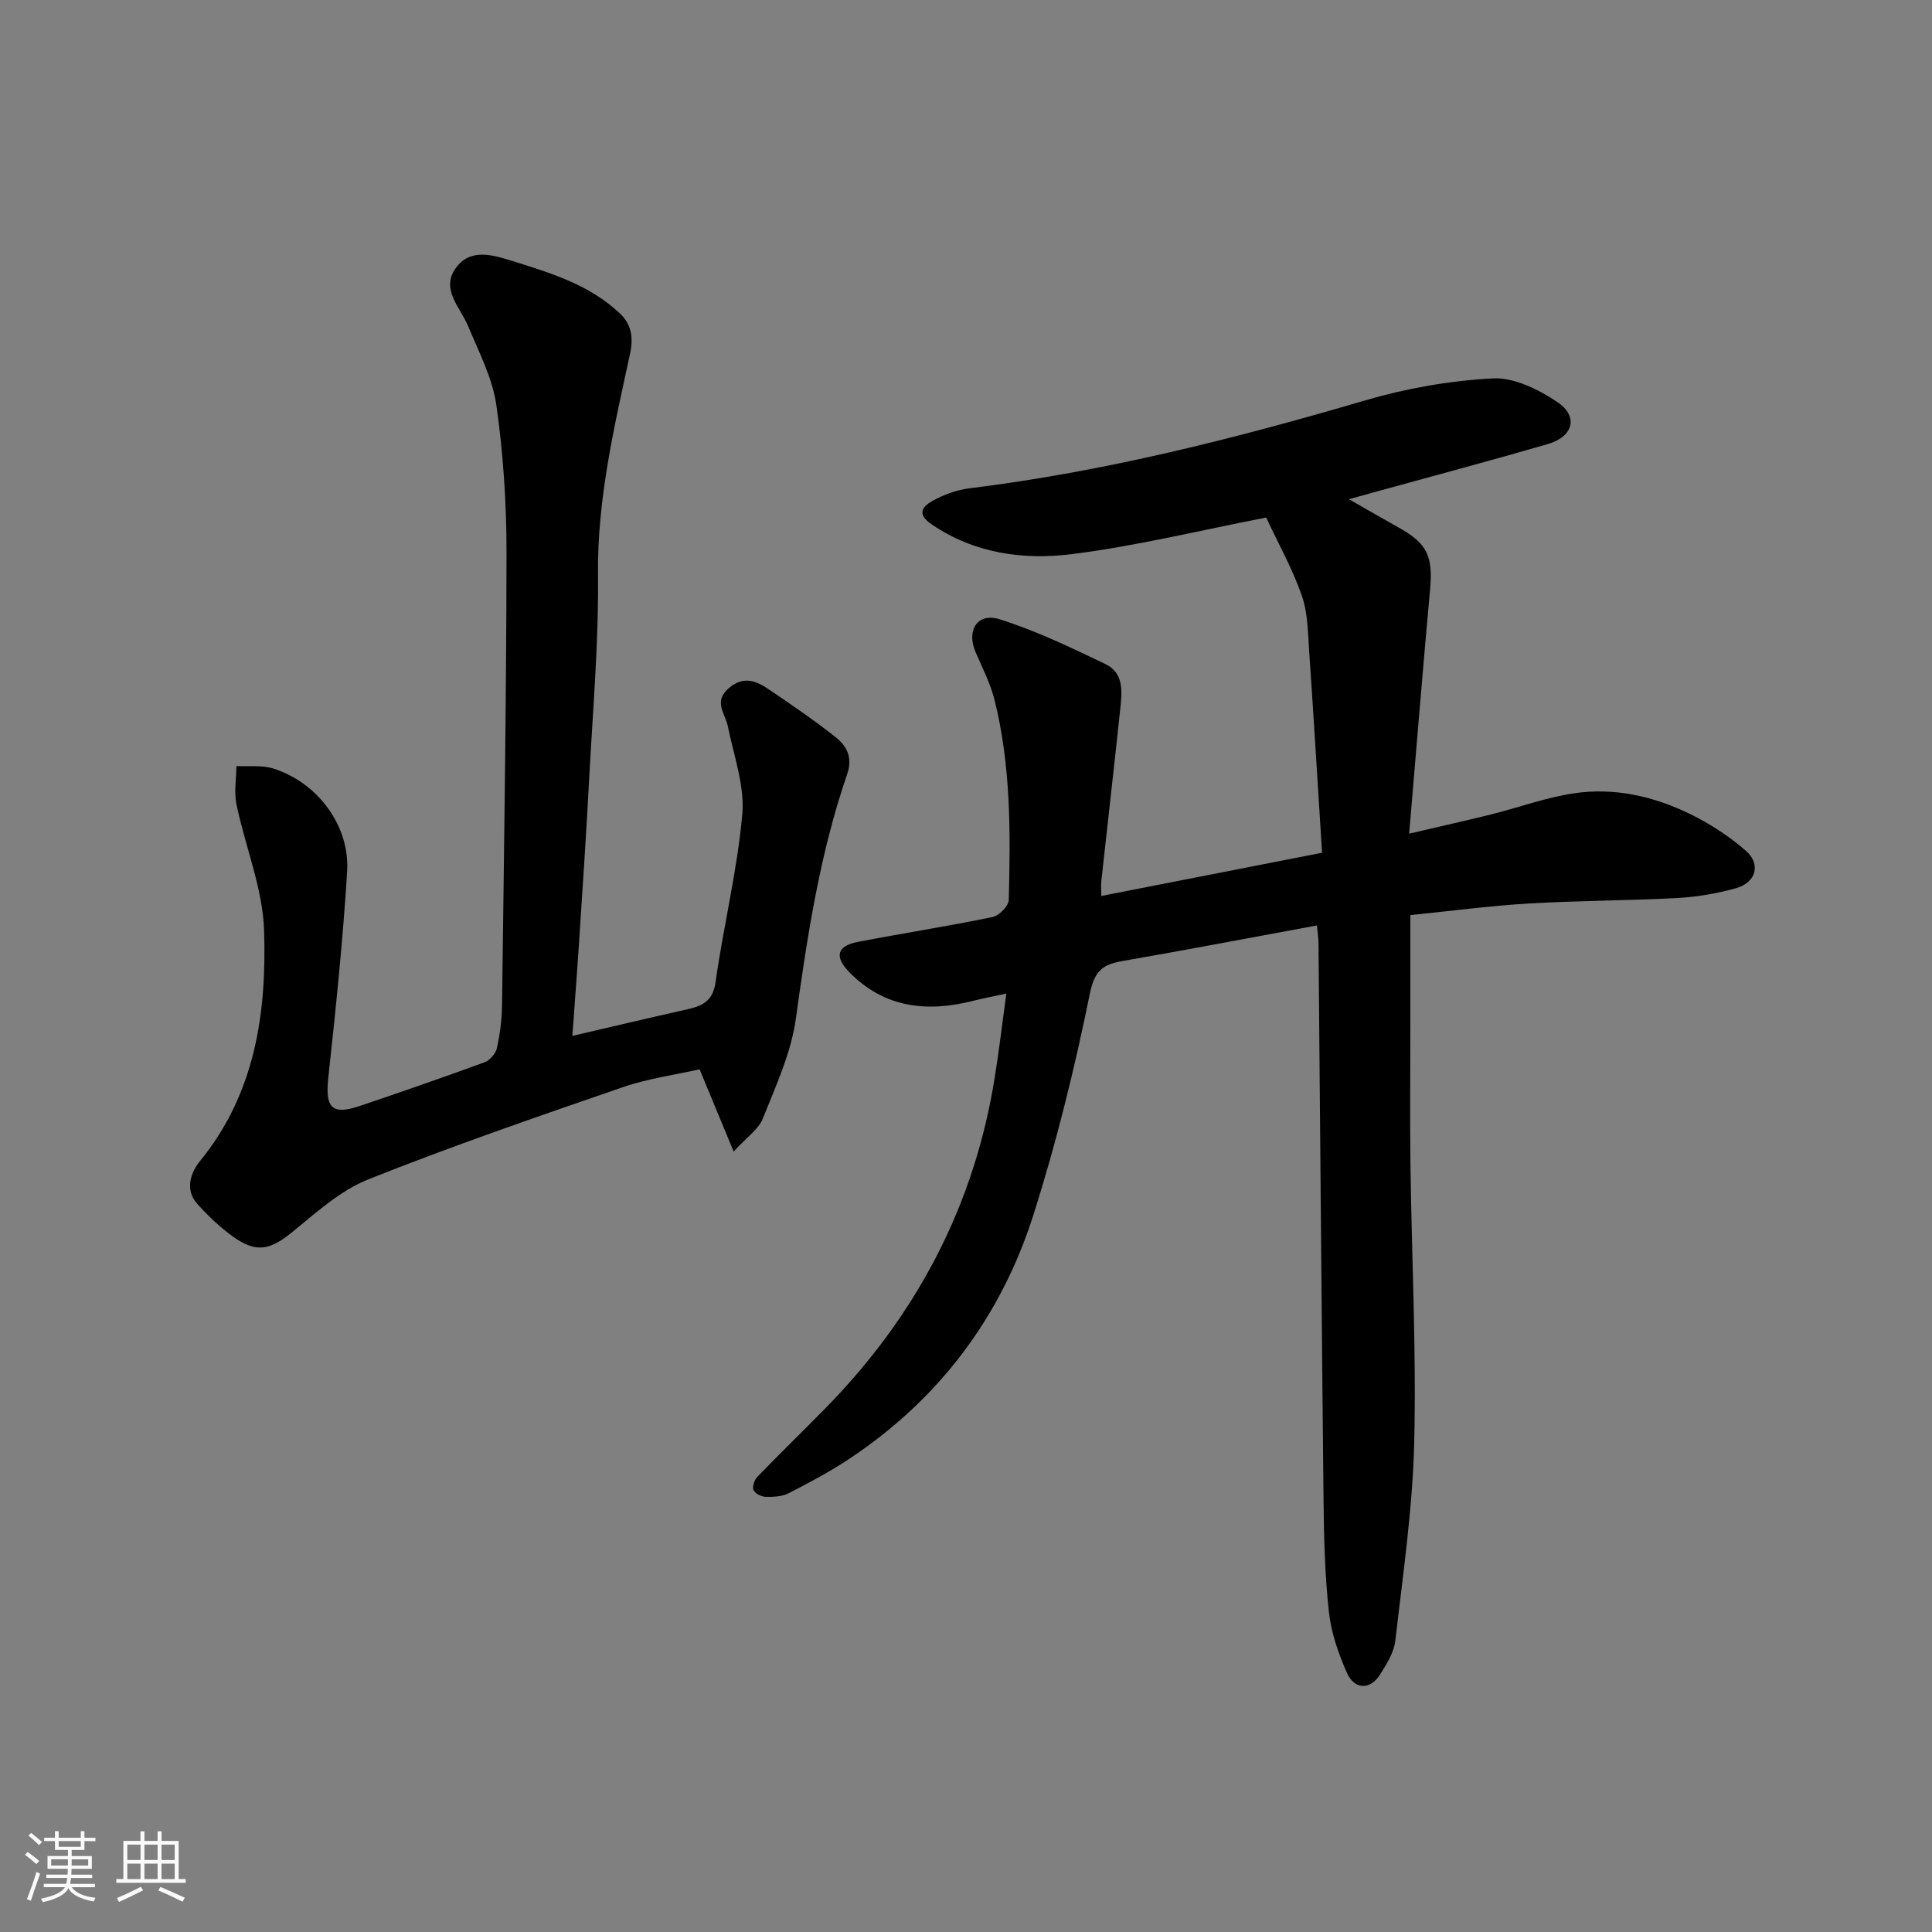 <svg enable-background="new 0 0 400 400" viewBox="0 0 400 400" xmlns="http://www.w3.org/2000/svg"><rect x="0" y="0" width="400" height="400" fill="#808080" stroke="none"/><path d="m5.17 384 .55-.58c.85.61 1.65 1.24 2.4 1.87l-.59.64c-.83-.73-1.62-1.38-2.36-1.93m1.22 9.53-.82-.34c.71-1.76 1.37-3.64 1.98-5.63.24.13.5.25.76.36-.6 1.67-1.24 3.54-1.92 5.61m-.5-13.5.57-.54c.56.44 1.31 1.06 2.26 1.87l-.64.64c-.68-.66-1.41-1.32-2.19-1.97m3.25.46h2.24v-1.36h.77v1.36h4.57v-1.36h.76v1.36h2.28v.69h-2.28v1.84h-2.64v1.26h4.18v2.64h-4.21c0 .45-.02.86-.05 1.21h4.32v.69h-4.38c-.04.34-.1.75-.19 1.22h5.15v.69h-4.82c.87 1.19 2.51 1.92 4.93 2.19-.17.31-.3.57-.37.76-2.77-.49-4.52-1.41-5.26-2.76-.56 1.26-2.3 2.23-5.24 2.9-.12-.24-.26-.48-.43-.72 2.73-.55 4.38-1.34 4.96-2.38h-4.38v-.69h4.65c.1-.38.17-.79.21-1.22h-4.32v-.69h4.4c.03-.34.05-.75.05-1.21h-4.2v-2.64h4.23v-1.26h-2.69v-1.84h-2.24zm1.46 4.46v1.29h3.45c.01-.4.02-.57.01-.53v-.32-.45h-3.46zm1.55-2.59h4.57v-1.19h-4.57zm6.11 2.59h-3.42v.77c-.01.19-.01.37-.02.53h3.44z" fill="#fafafa"/><path d="m32.63 379.16h.82v1.98h3.54v7.89h1.46v.78h-14.37v-.78h1.46v-7.89h3.54v-1.98h.82v1.98h2.73zm-3.49 11.48.5.73c-1.61.82-3.28 1.63-5 2.41-.13-.27-.28-.55-.44-.82 1.75-.72 3.4-1.49 4.94-2.32m-2.78-5.55h2.73v-3.18h-2.73zm0 3.95h2.73v-3.2h-2.73zm3.54-3.95h2.73v-3.18h-2.73zm0 3.95h2.73v-3.2h-2.73zm7.89 4.68c-1.84-.92-3.51-1.7-5.02-2.32l.45-.73c1.89.8 3.57 1.55 5.04 2.23zm-1.62-11.81h-2.73v3.18h2.73zm-2.73 7.13h2.73v-3.2h-2.73z" fill="#fafafa"/><g fill="#000001"><path d="m208.35 205.7c-2.88.63-4.89 1.01-6.87 1.51-9.57 2.43-18.37 1.48-25.63-5.92-3.16-3.22-2.57-5.45 1.77-6.28 9.28-1.79 18.63-3.24 27.89-5.15 1.35-.28 3.31-2.28 3.34-3.52.37-13.86.46-27.75-2.92-41.34-.86-3.44-2.51-6.69-3.94-9.97-1.95-4.49.34-8.27 4.97-6.82 7.53 2.37 14.75 5.85 21.9 9.28 4.04 1.94 3.41 6.08 3.03 9.71-1.24 11.74-2.59 23.46-3.87 35.19-.11.98-.01 1.98-.01 3.11 15.08-2.95 29.88-5.85 45.71-8.95-.88-13.9-1.71-27.73-2.66-41.55-.27-3.92-.26-8.04-1.53-11.67-1.94-5.58-4.88-10.81-7.38-16.18-13.7 2.66-26.85 5.89-40.19 7.57-10.09 1.27-20.2-.1-29.13-6.2-3.14-2.14-1.75-3.69.12-4.75 2.35-1.32 5.08-2.34 7.75-2.67 27.92-3.44 55.04-10.3 81.97-18.21 8.54-2.51 17.54-4.08 26.41-4.55 4.39-.23 9.46 2.3 13.34 4.89 4.47 2.99 3.32 7.19-2.02 8.73-12.02 3.48-24.12 6.7-36.19 10.03-1.51.42-3.02.84-4.93 1.37 3.75 2.14 7.13 4.08 10.52 5.99 5.71 3.21 6.9 5.9 6.28 12.7-1.49 16.39-2.82 32.79-4.33 50.55 6.81-1.59 11.93-2.73 17.02-4 5.68-1.42 11.25-3.47 17-4.34 8.43-1.28 16.64.59 24.24 4.32 4.06 1.99 7.97 4.55 11.39 7.5 3.27 2.82 2.2 6.66-2.05 7.83-3.9 1.08-7.99 1.79-12.03 2.01-10.26.55-20.54.54-30.79 1.14-8.01.47-15.99 1.54-24.53 2.4v22.28c0 9.83-.11 19.67.02 29.5.25 19.1 1.23 38.21.78 57.29-.32 13.74-2.34 27.45-3.91 41.14-.28 2.44-1.8 4.86-3.16 7.02-2.04 3.24-5.31 3.19-6.89-.4-1.74-3.96-3.23-8.24-3.7-12.51-.83-7.55-1.03-15.18-1.11-22.79-.41-38.6-.7-77.19-1.05-115.79-.01-.98-.17-1.96-.32-3.6-13.51 2.49-26.79 5.03-40.1 7.34-4.09.71-5.92 1.86-6.92 6.78-3.13 15.43-6.91 30.8-11.68 45.8-6.7 21.08-19.46 38.08-38.01 50.44-4.03 2.68-8.34 4.98-12.65 7.19-1.37.7-3.17.8-4.76.76-.9-.02-2.22-.69-2.53-1.42-.3-.69.19-2.11.81-2.75 4.63-4.79 9.42-9.43 14.09-14.19 18.85-19.23 30.86-41.97 35.07-68.67.87-5.44 1.52-10.92 2.37-17.18z"/><path d="m118.5 214.47c8.13-1.89 15.86-3.72 23.61-5.46 3.18-.71 5.47-1.61 6.04-5.66 1.63-11.62 4.5-23.1 5.53-34.76.52-5.93-1.76-12.14-2.98-18.19-.55-2.7-3.07-5.14.2-7.93 3.16-2.7 5.83-1.41 8.48.39 4.59 3.12 9.18 6.25 13.53 9.68 2.37 1.87 3.7 4.23 2.48 7.77-5.66 16.43-8.25 33.5-10.63 50.67-.98 7.06-4.16 13.88-6.83 20.62-.87 2.19-3.26 3.78-6.03 6.81-2.55-6.14-4.56-10.99-7.06-17.02-4.93 1.12-10.59 1.88-15.89 3.7-17.67 6.09-35.36 12.17-52.71 19.09-5.75 2.29-10.72 6.82-15.63 10.83-4.68 3.82-7.52 4.51-12.45.96-2.66-1.92-5.09-4.25-7.29-6.69-2.7-2.99-1.35-6.59.56-8.92 11.43-14.01 13.79-30.68 13.25-47.68-.28-8.76-3.9-17.38-5.72-26.13-.53-2.54-.04-5.29-.01-7.95 2.53.14 5.23-.23 7.57.5 9.19 2.87 15.94 11.81 15.35 21.37-.88 14.26-2.36 28.49-3.9 42.69-.67 6.2.71 7.78 6.55 5.81 8.64-2.92 17.25-5.9 25.81-9.04 1.09-.4 2.29-1.78 2.54-2.91.64-2.86 1.03-5.84 1.07-8.77.4-31.27.89-62.53.93-93.8.01-10.2-.67-20.47-2.1-30.56-.8-5.62-3.63-11.01-5.85-16.37-1.63-3.91-5.71-7.58-2.57-12 3-4.23 7.74-2.73 11.81-1.46 7.92 2.48 15.93 4.91 22.16 10.82 2.44 2.31 2.86 4.95 2.1 8.48-3.26 15.04-6.78 29.99-6.61 45.63.15 14.19-1.1 28.41-1.85 42.61-.56 10.71-1.28 21.41-1.98 32.11-.44 6.91-.98 13.8-1.48 20.76z"/></g></svg>